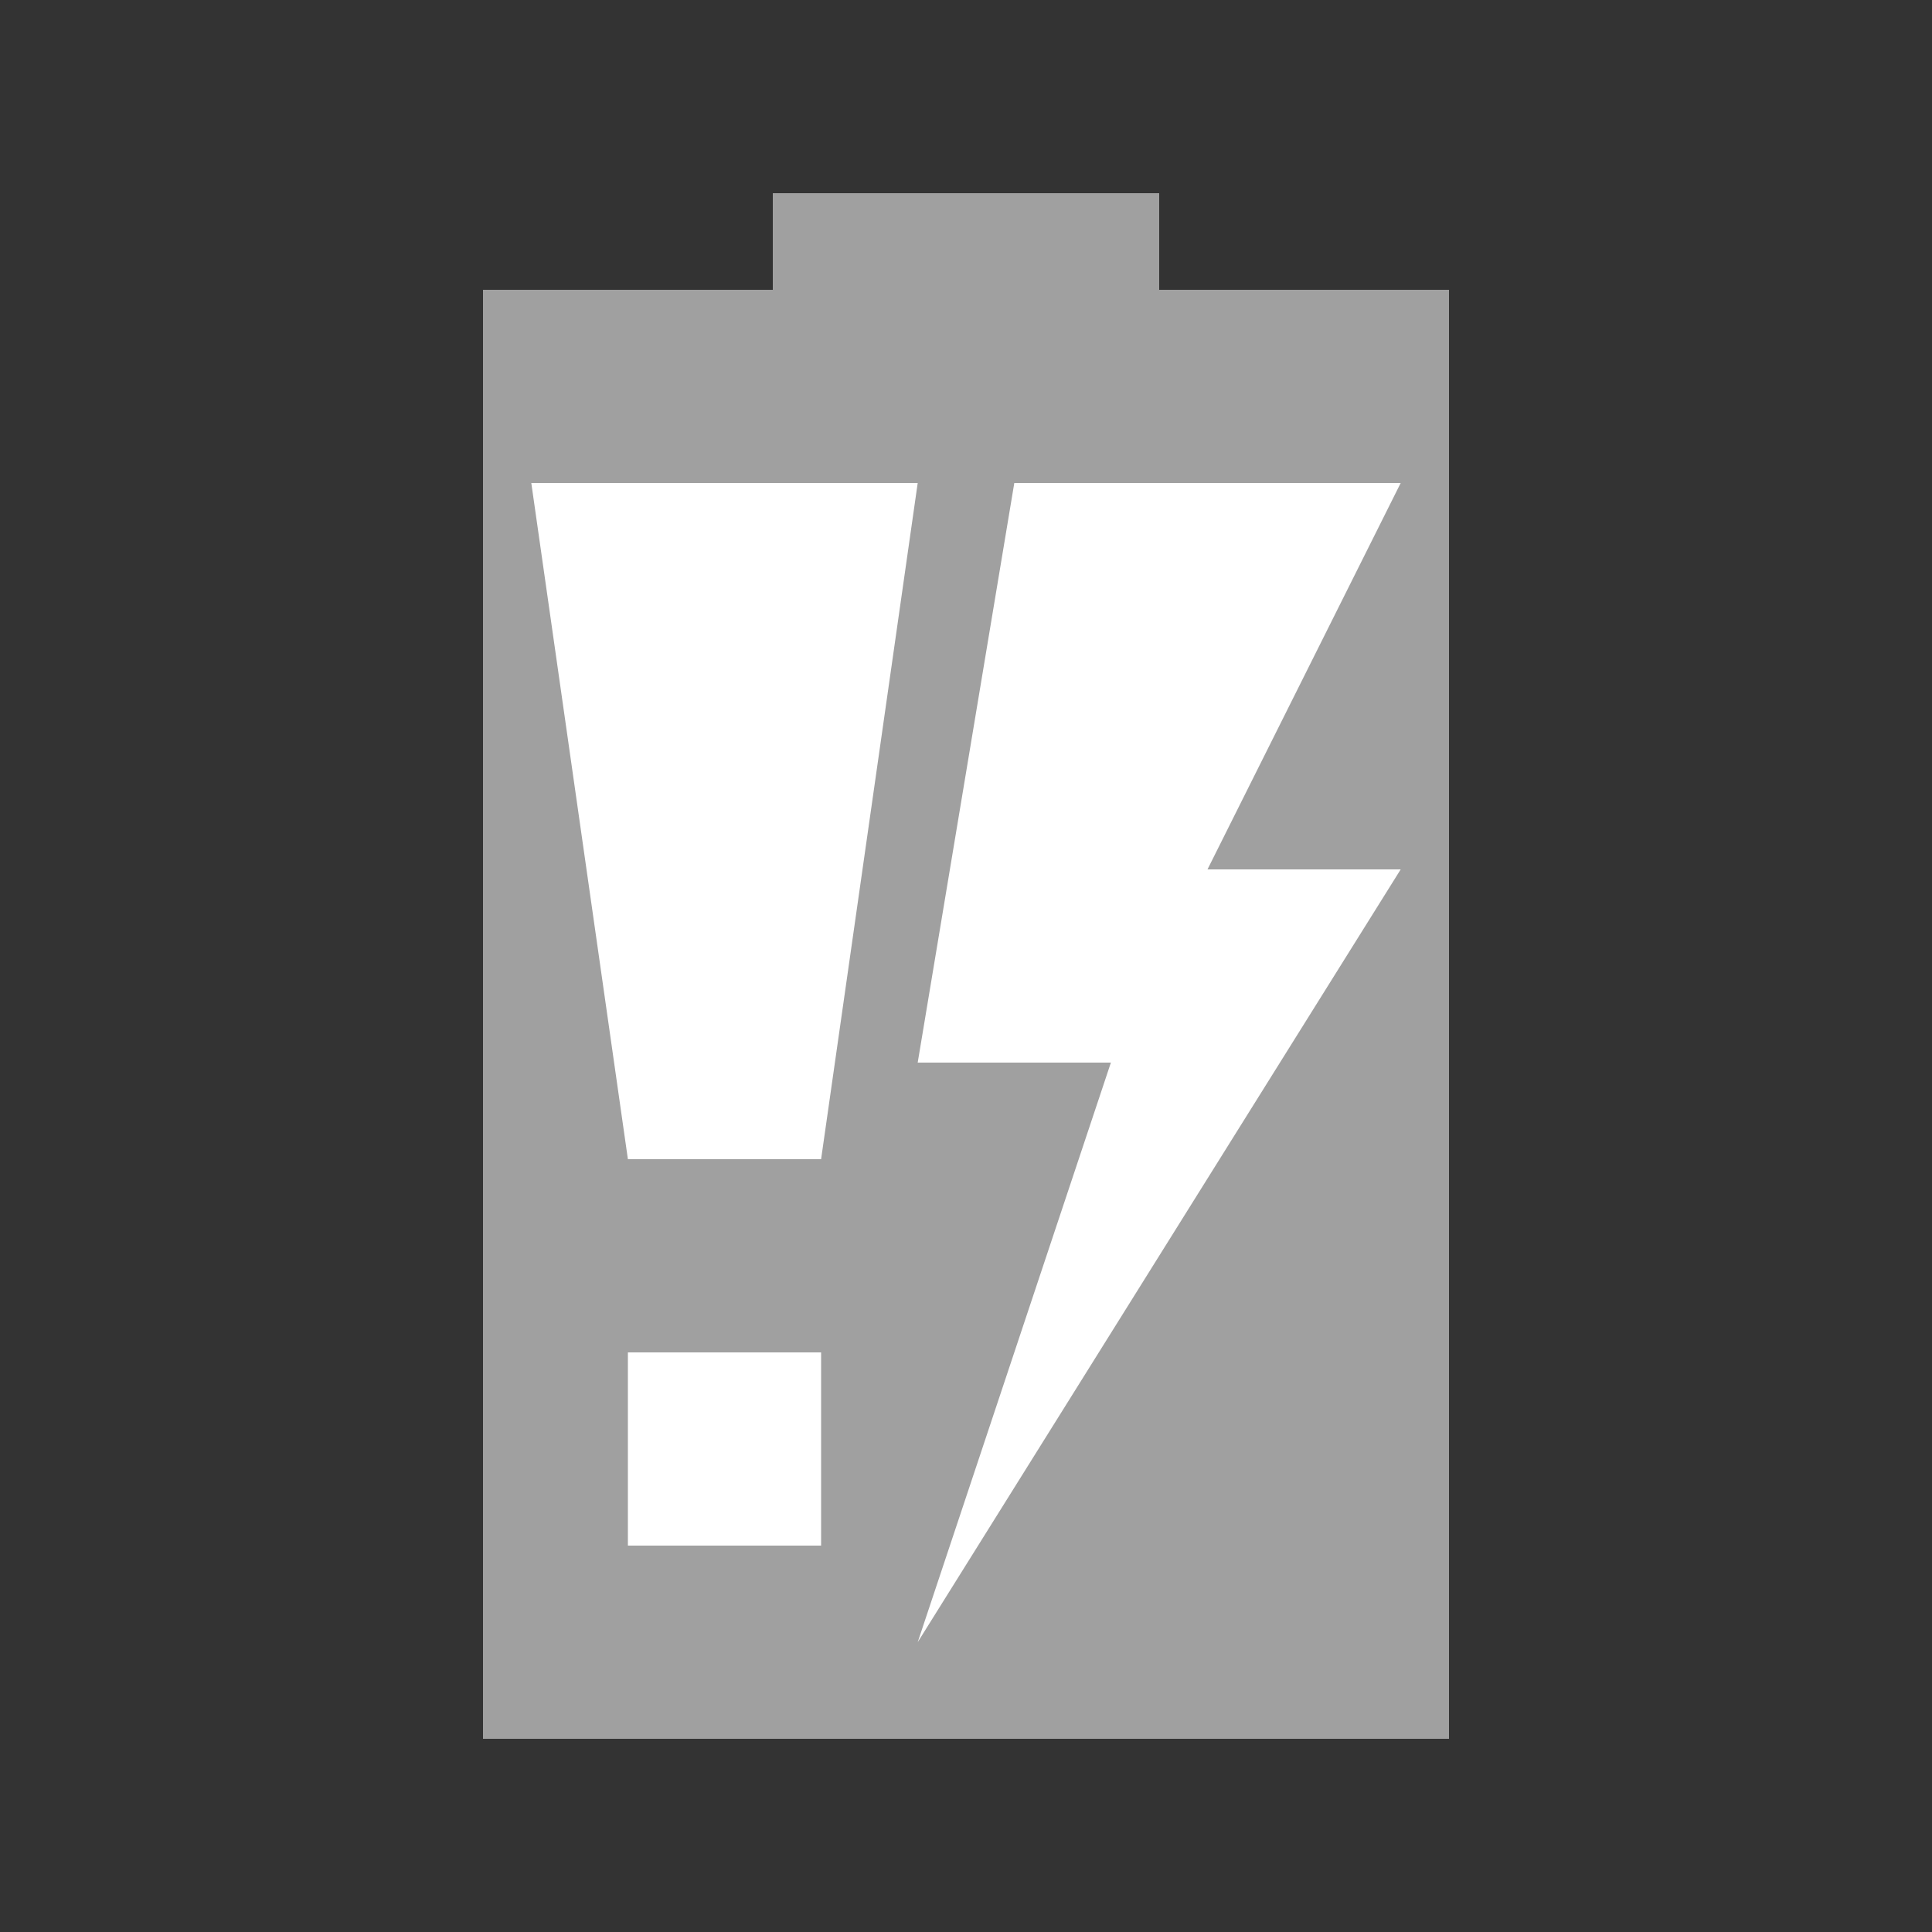 <?xml version="1.0" encoding="UTF-8" standalone="no"?>
<svg
   xmlns:dc="http://purl.org/dc/elements/1.1/"
   xmlns:cc="http://creativecommons.org/ns#"
   xmlns:rdf="http://www.w3.org/1999/02/22-rdf-syntax-ns#"
   xmlns:svg="http://www.w3.org/2000/svg"
   xmlns="http://www.w3.org/2000/svg"
   xmlns:sodipodi="http://sodipodi.sourceforge.net/DTD/sodipodi-0.dtd"
   xmlns:inkscape="http://www.inkscape.org/namespaces/inkscape"
   version="1.1"
   id="svg2"
   width="80"
   height="80"
   viewBox="0 0 80 80"
   sodipodi:docname="battery-caution-charging.svg"
   inkscape:version="1.0.1 (3bc2e813f5, 2020-09-07)"
   inkscape:export-filename="/home/raster/C/th-efl/th/img/ic/battery-caution-charging-040.png"
   inkscape:export-xdpi="48"
   inkscape:export-ydpi="48">
  <rect x="0" y="0" width="80" height="80" fill="#333333" stroke="none"/>
  <defs
     id="defs6">
    <rect
       x="20"
       y="20"
       width="40"
       height="30"
       id="rect878" />
    <rect
       x="20"
       y="50"
       width="40"
       height="30"
       id="rect872" />
    <rect
       x="20"
       y="20"
       width="40"
       height="30"
       id="rect864" />
    <rect
       x="20"
       y="20"
       width="40"
       height="30"
       id="rect858" />
    <rect
       x="20"
       y="20"
       width="40"
       height="30"
       id="rect852" />
  </defs>
  <sodipodi:namedview
     inkscape:document-rotation="0"
     pagecolor="#404040"
     bordercolor="#666666"
     borderopacity="1"
     objecttolerance="10"
     gridtolerance="10"
     guidetolerance="10"
     inkscape:pageopacity="0"
     inkscape:pageshadow="2"
     inkscape:window-width="1756"
     inkscape:window-height="1372"
     id="namedview4"
     showgrid="true"
     inkscape:zoom="13.1625"
     inkscape:cx="40"
     inkscape:cy="40"
     inkscape:window-x="804"
     inkscape:window-y="0"
     inkscape:window-maximized="0"
     inkscape:current-layer="g10"
     showguides="false"
     inkscape:snap-bbox="true"
     inkscape:bbox-nodes="true"
     inkscape:snap-others="false"
     inkscape:snap-nodes="true"
     borderlayer="true">
    <inkscape:grid
       empspacing="4"
       type="xygrid"
       id="grid837" />
  </sodipodi:namedview>
  <g
     inkscape:groupmode="layer"
     inkscape:label="Image"
     id="g10">
    <path
       id="rect4745"
       style="fill:#a0a0a0;fill-opacity:1;stroke-width:1.054;stroke-linecap:round;stroke-linejoin:round;stroke-opacity:0.2"
       d="M 32 8 L 32 12 L 20 12 L 20 32 L 20 72 L 60 72 L 60 32 L 60 12 L 48 12 L 48 8 L 47 8 L 39 8 L 34 8 L 32 8 z " />
    <path
       style="fill:#ffffff;fill-opacity:1;stroke-width:4;stroke-linecap:round;stroke-linejoin:round;stroke-opacity:0.2"
       d="m 26,48 h 8 L 38,20 H 22 Z"
       id="path16831" />
    <rect
       style="fill:#ffffff;fill-opacity:1;stroke-width:4;stroke-linecap:round;stroke-linejoin:round;stroke-opacity:0.2"
       id="rect16833"
       width="8"
       height="8"
       x="26"
       y="56" />
    <path
       style="fill:#ffffff;fill-opacity:1;stroke-width:4;stroke-linecap:round;stroke-linejoin:round;stroke-opacity:0.2"
       d="m 42,20 h 16 l -8,16 h 8 L 38,68 46,44 h -8 z"
       id="path19224"
       sodipodi:nodetypes="cccccccc" />
  </g>
</svg>
